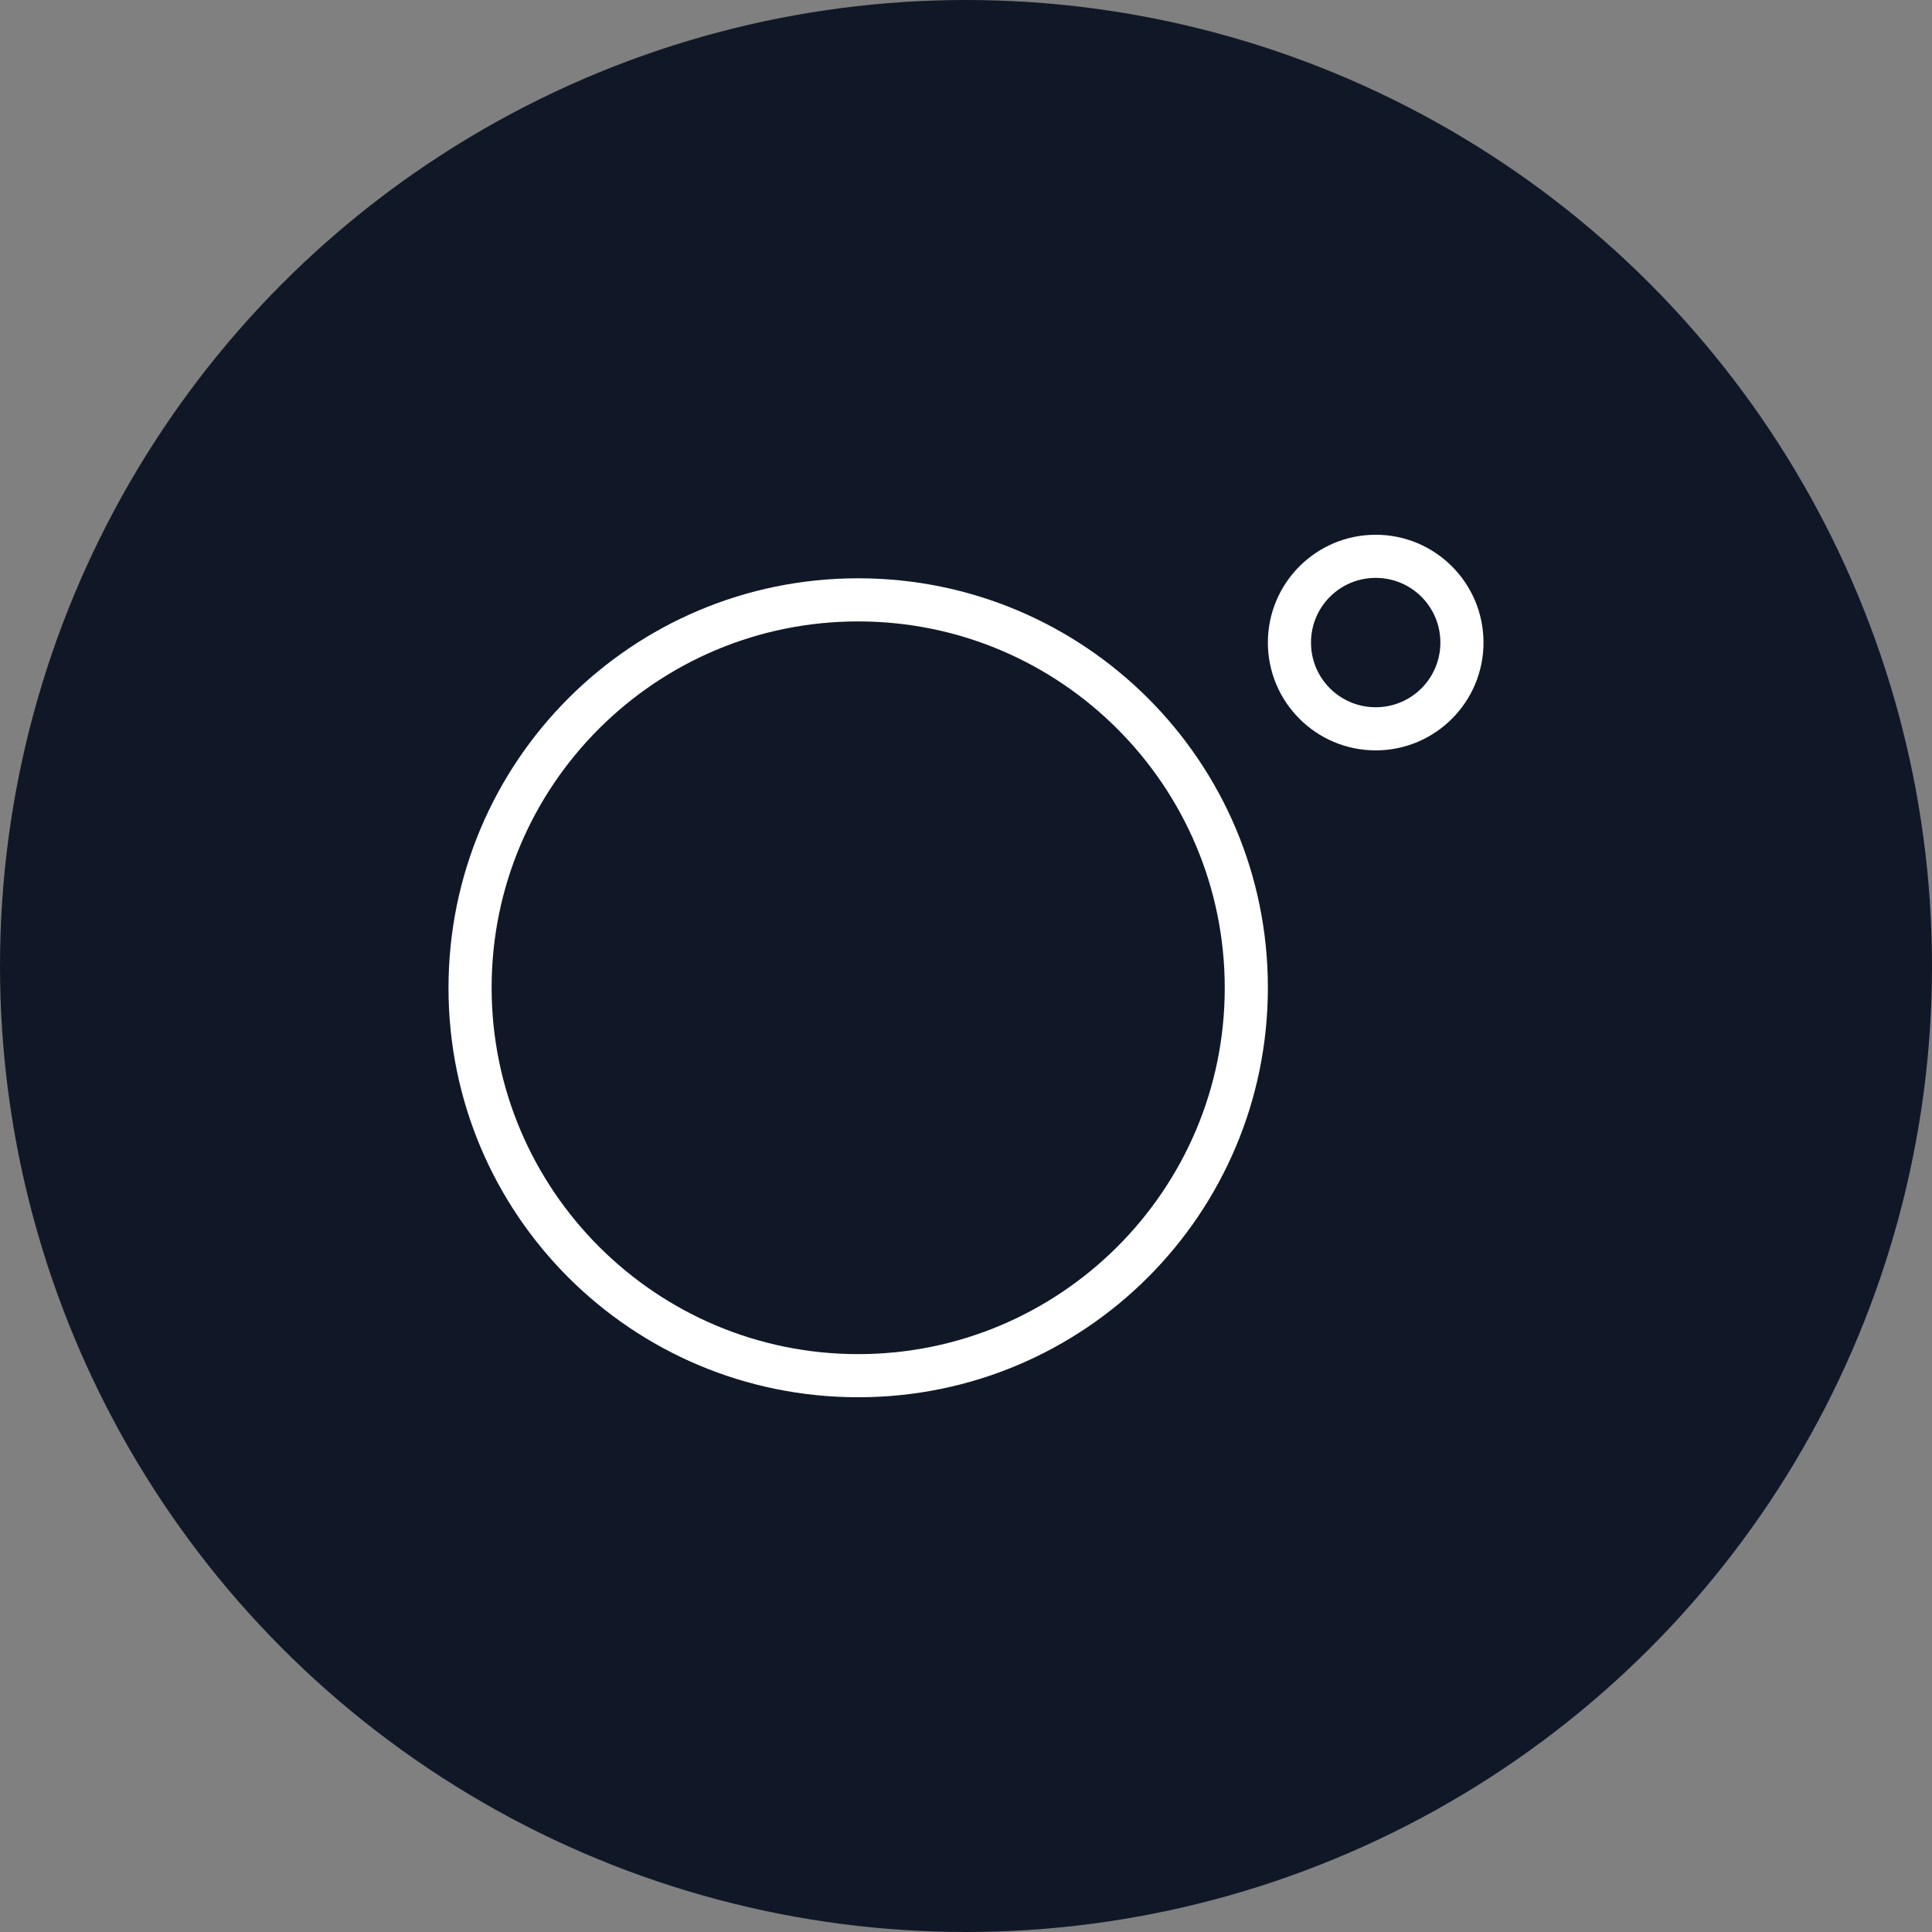 <?xml version="1.0" encoding="UTF-8"?>
<svg width="56px" height="56px" viewBox="0 0 56 56" version="1.1" xmlns="http://www.w3.org/2000/svg" xmlns:xlink="http://www.w3.org/1999/xlink">
    <rect x="0" y="0" width="56" height="56" fill="#808080" stroke="none"/>
    <!-- Generator: Sketch 57.1 (83088) - https://sketch.com -->
    <title>238-W56px</title>
    <desc>Created with Sketch.</desc>
    <g id="NEW_icons" stroke="none" stroke-width="1" fill="none" fill-rule="evenodd">
        <g id="icons_UD_new-Copy" transform="translate(-524, -30382)">
            <g id="238-W56px" transform="translate(524, 30382)">
                <circle id="Oval-Copy-1373" fill="#101828" cx="28" cy="28" r="28"></circle>
                <g id="238-B32px-Copy-5" transform="translate(8, 8)">
                    <path d="M16.875,10.012 C22.738,10.012 27.5,14.775 27.5,20.637 C27.5,26.5 22.725,31.25 16.875,31.25 C11.012,31.25 6.25,26.488 6.25,20.625 C6.25,14.762 11.012,10.012 16.875,10.012 L16.875,10.012 Z M16.875,8.762 C10.312,8.762 5,14.075 5,20.637 C5,27.2 10.312,32.5 16.875,32.5 C23.438,32.5 28.75,27.188 28.75,20.625 C28.75,14.062 23.425,8.762 16.875,8.762 L16.875,8.762 Z" id="Shape" fill="#FFFFFF" fill-rule="nonzero"></path>
                    <path d="M31.875,8.75 C32.913,8.75 33.75,9.588 33.75,10.625 C33.75,11.662 32.913,12.5 31.875,12.5 C30.837,12.5 30,11.662 30,10.625 C30,9.588 30.837,8.75 31.875,8.75 L31.875,8.75 Z M31.875,7.5 C30.15,7.5 28.75,8.9 28.75,10.625 C28.75,12.35 30.15,13.75 31.875,13.75 C33.6,13.75 35,12.35 35,10.625 C35,8.9 33.6,7.5 31.875,7.5 L31.875,7.5 Z" id="Shape" fill="#FFFFFF" fill-rule="nonzero"></path>
                    <rect id="Rectangle" x="0" y="0" width="40" height="40"></rect>
                </g>
            </g>
        </g>
    </g>
</svg>
